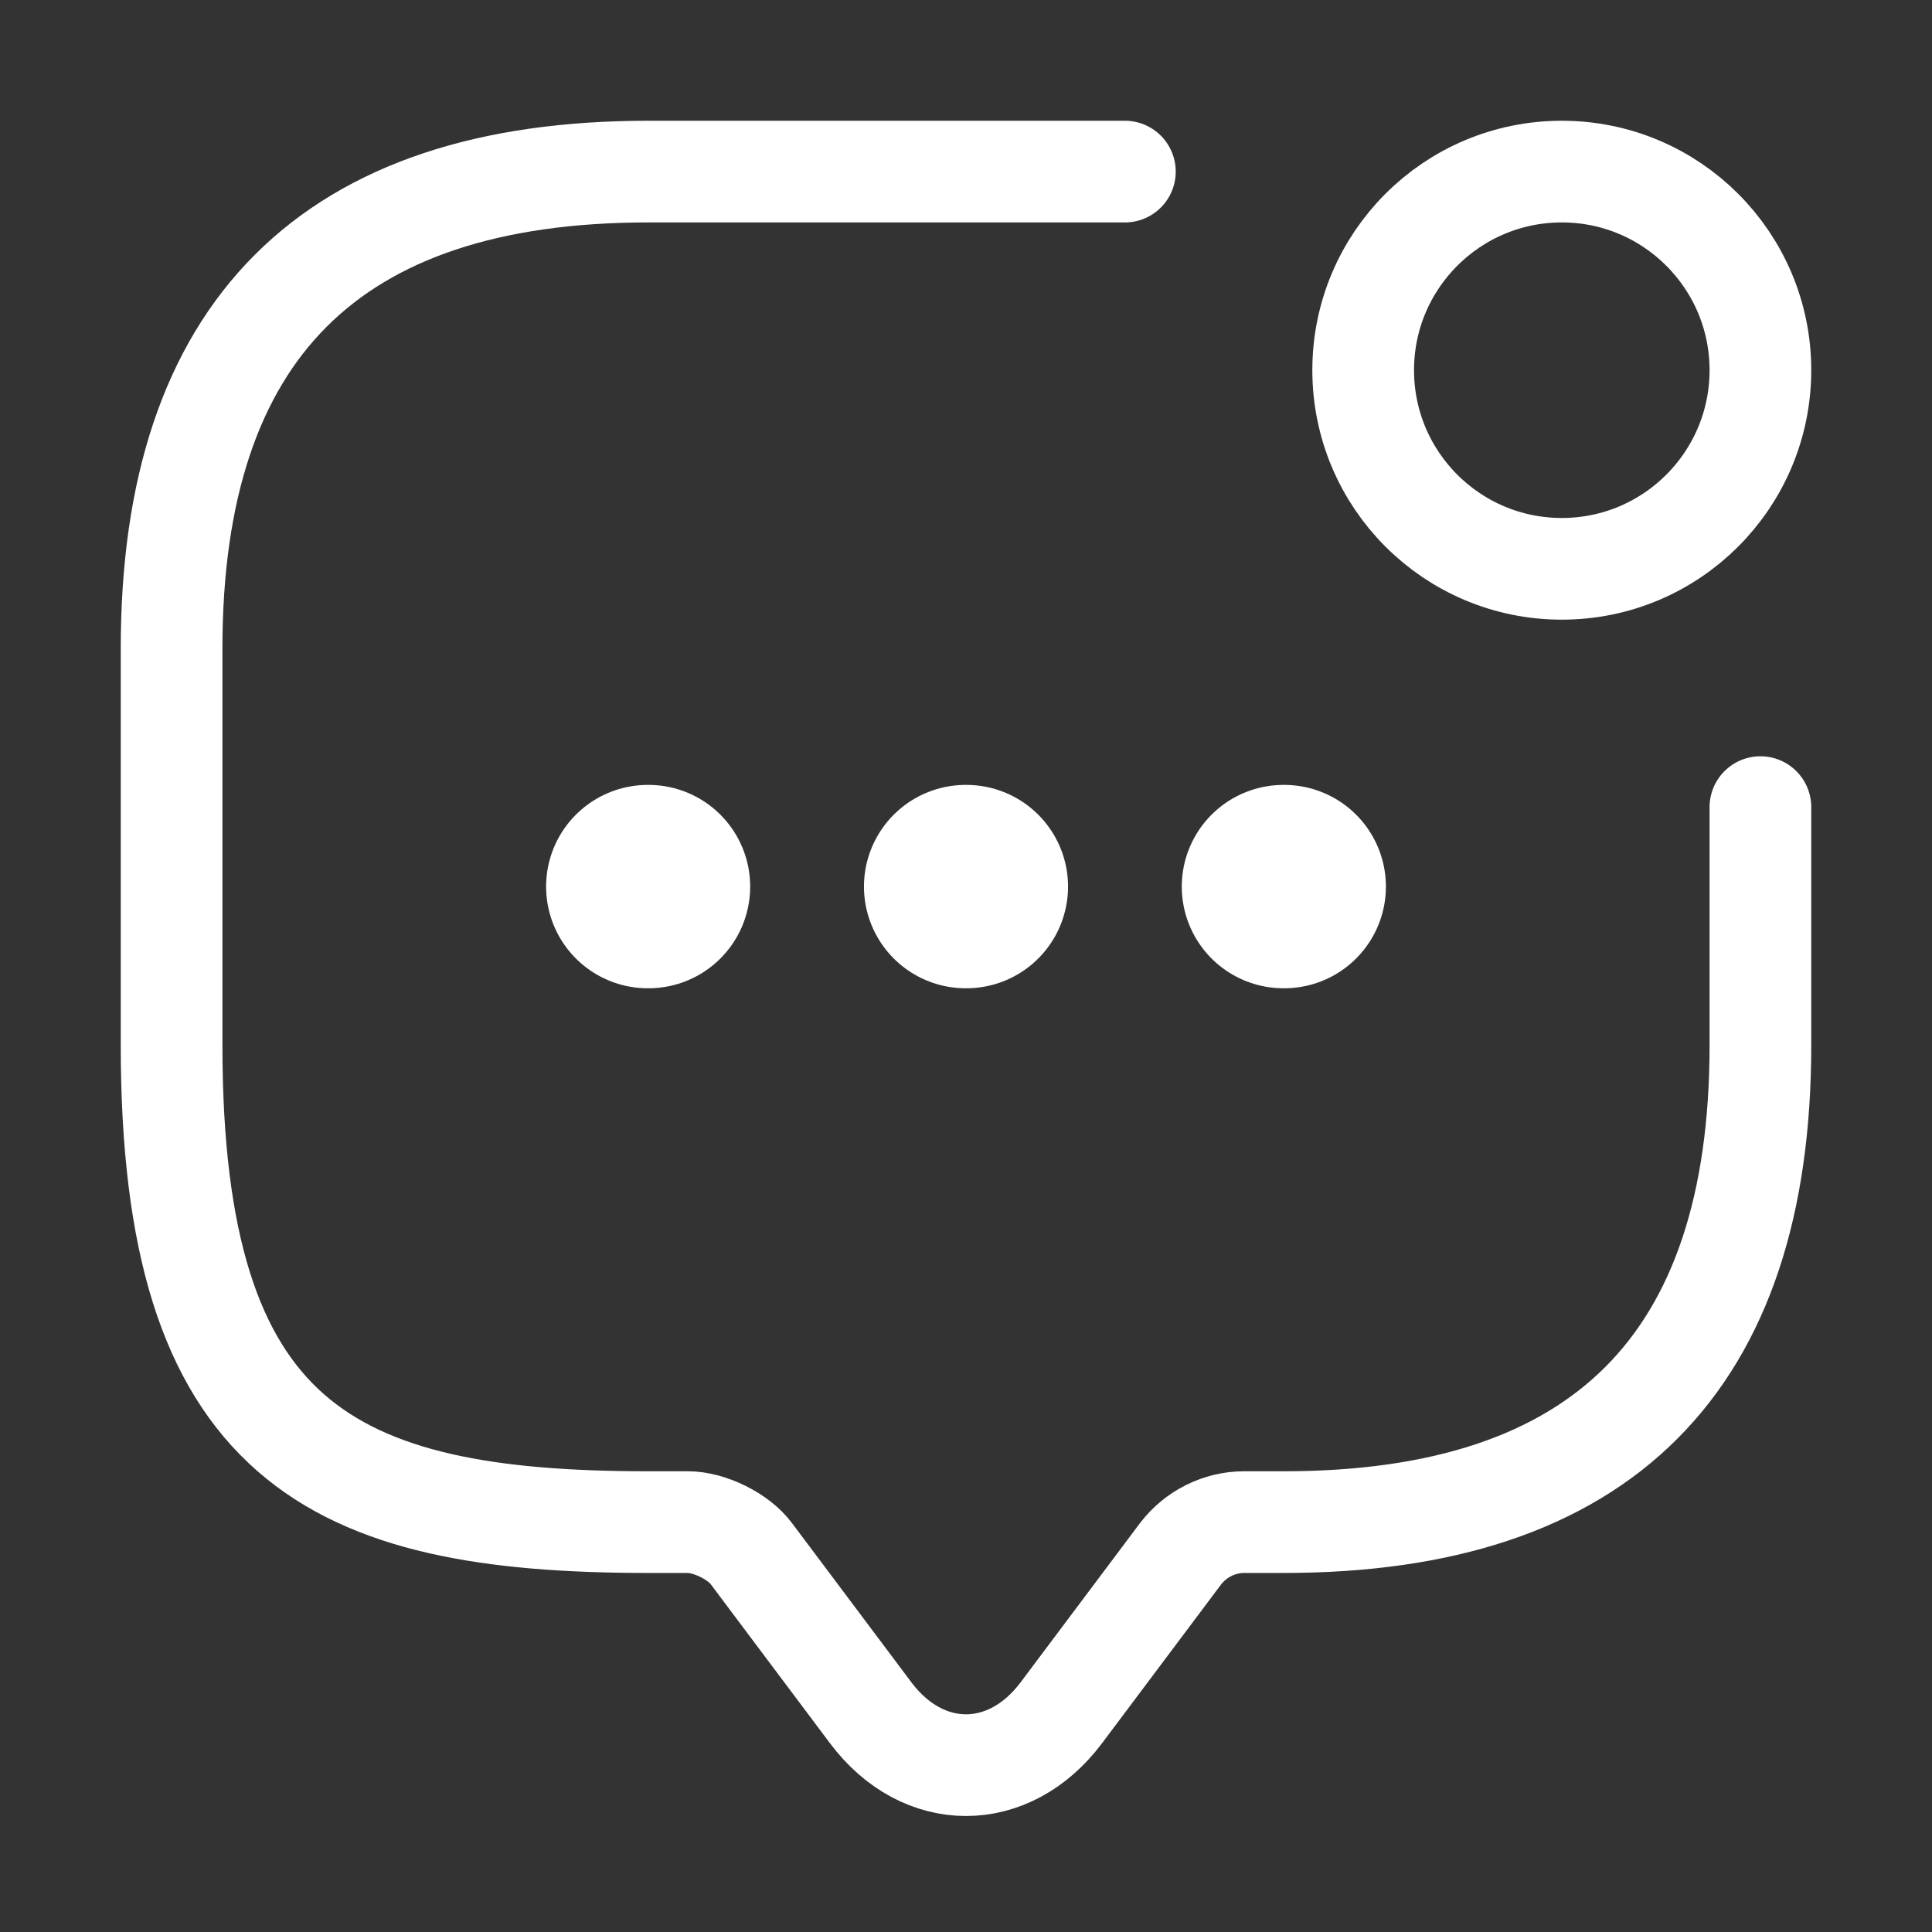 <svg width="38" height="38" viewBox="0 0 38 38" fill="none" xmlns="http://www.w3.org/2000/svg">
<rect x="0" y="0" width="38" height="38" fill="#333333" stroke="none"/>
<path d="M34.625 15.875V20.562C34.625 26.812 31.5 29.938 25.25 29.938H24.469C23.984 29.938 23.516 30.172 23.219 30.562L20.875 33.688C19.844 35.062 18.156 35.062 17.125 33.688L14.781 30.562C14.531 30.219 13.953 29.938 13.531 29.938H12.75C6.5 29.938 3.375 28.375 3.375 20.562V12.75C3.375 6.5 6.5 3.375 12.75 3.375H22.125" stroke="white" stroke-width="2" stroke-miterlimit="10" stroke-linecap="round" stroke-linejoin="round"/>
<path d="M30.719 11.188C32.876 11.188 34.625 9.439 34.625 7.281C34.625 5.124 32.876 3.375 30.719 3.375C28.561 3.375 26.812 5.124 26.812 7.281C26.812 9.439 28.561 11.188 30.719 11.188Z" stroke="white" stroke-width="2" stroke-linecap="round" stroke-linejoin="round"/>
<path d="M25.244 17.438H25.259" stroke="white" stroke-width="4" stroke-linecap="round" stroke-linejoin="round"/>
<path d="M18.993 17.438H19.007" stroke="white" stroke-width="4" stroke-linecap="round" stroke-linejoin="round"/>
<path d="M12.741 17.438H12.755" stroke="white" stroke-width="4" stroke-linecap="round" stroke-linejoin="round"/>
</svg>
